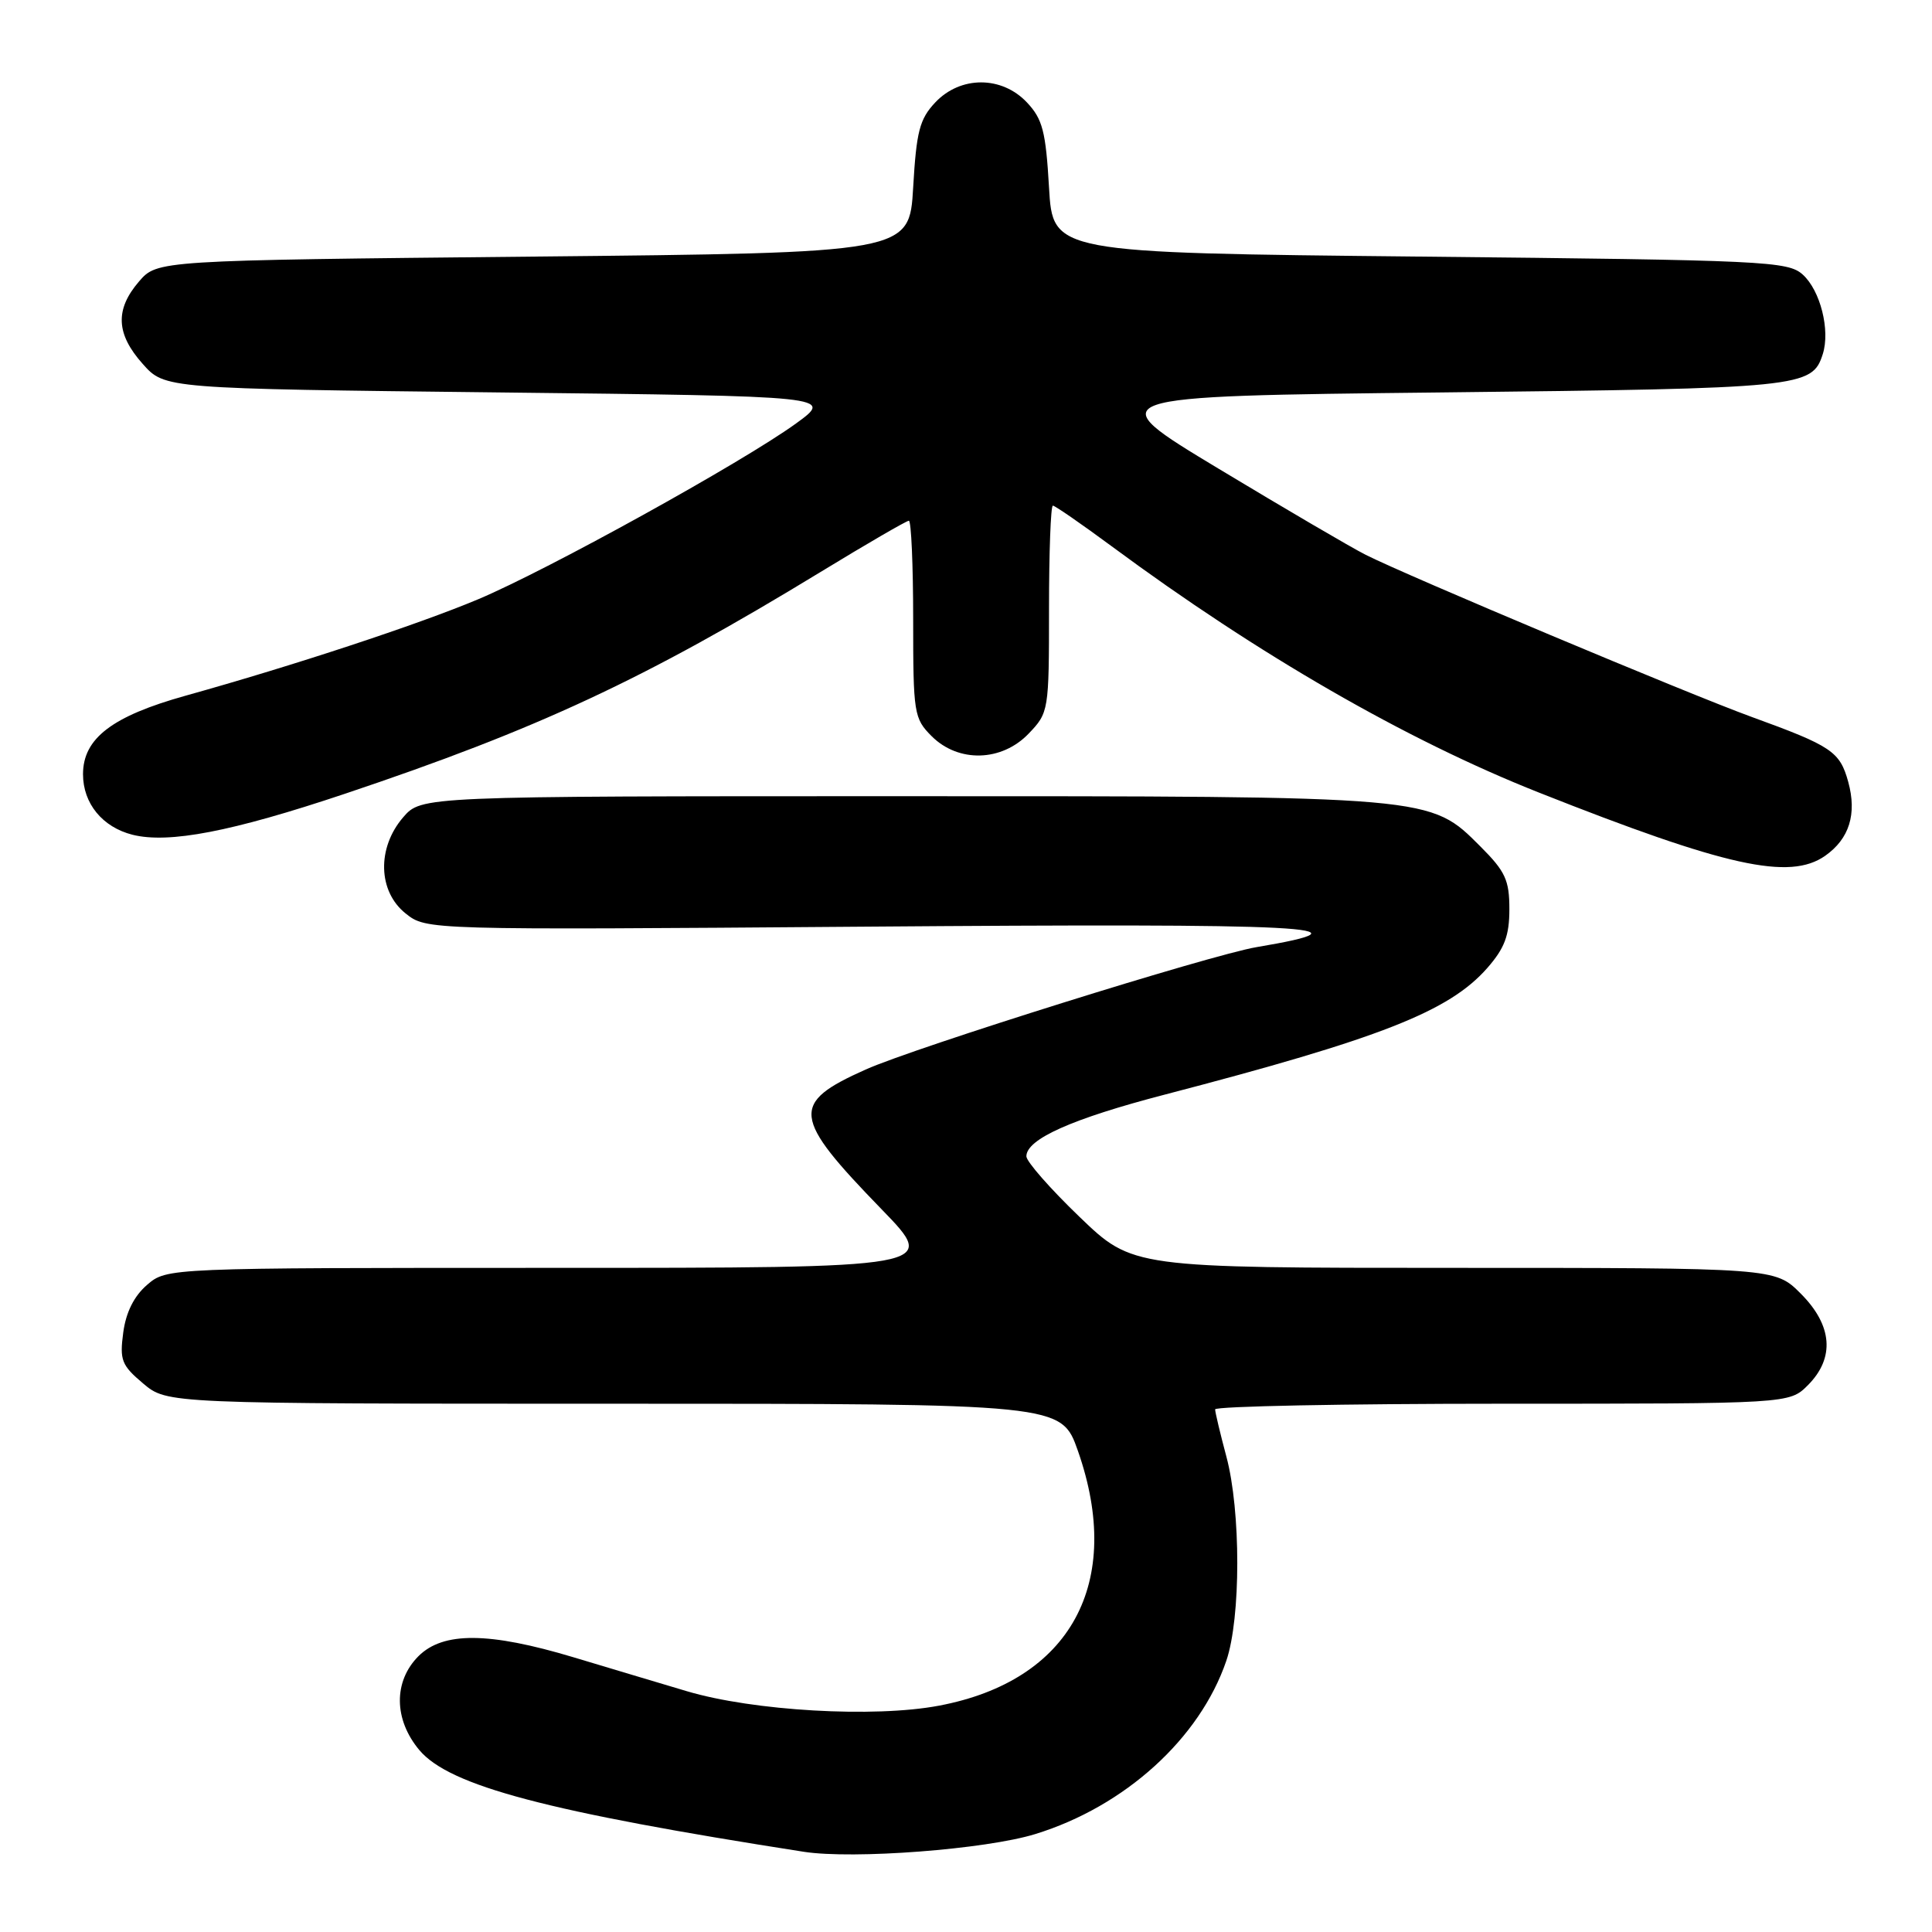 <?xml version="1.0" encoding="UTF-8" standalone="no"?>
<!DOCTYPE svg PUBLIC "-//W3C//DTD SVG 1.1//EN" "http://www.w3.org/Graphics/SVG/1.1/DTD/svg11.dtd" >
<svg xmlns="http://www.w3.org/2000/svg" xmlns:xlink="http://www.w3.org/1999/xlink" version="1.1" viewBox="0 0 256 256">
 <g >
 <path fill="currentColor"
d=" M 137.19 243.02 C 149.06 239.36 158.98 230.36 162.49 220.07 C 164.43 214.39 164.43 200.21 162.50 193.00 C 161.69 189.97 161.02 187.16 161.01 186.75 C 161.01 186.34 178.12 186.00 199.05 186.00 C 237.09 186.00 237.09 186.00 239.55 183.55 C 243.16 179.93 242.82 175.62 238.60 171.40 C 235.20 168.00 235.20 168.00 192.64 168.00 C 150.07 168.00 150.07 168.00 143.04 161.24 C 139.17 157.52 136.00 153.91 136.00 153.22 C 136.00 150.94 142.04 148.24 154.34 145.04 C 182.93 137.59 192.02 134.02 197.07 128.27 C 199.37 125.64 200.00 123.98 200.00 120.47 C 200.00 116.62 199.47 115.47 196.18 112.18 C 189.44 105.44 190.12 105.50 119.16 105.50 C 55.83 105.50 55.83 105.50 53.41 108.31 C 49.93 112.36 50.08 118.12 53.75 121.04 C 56.50 123.23 56.50 123.23 114.22 122.79 C 174.31 122.33 182.72 122.76 166.50 125.50 C 160.40 126.53 121.27 138.78 114.70 141.72 C 104.71 146.19 104.91 147.97 116.83 160.25 C 124.35 168.00 124.35 168.00 73.23 168.00 C 22.11 168.00 22.11 168.00 19.49 170.25 C 17.76 171.74 16.69 173.88 16.33 176.57 C 15.84 180.23 16.11 180.91 18.97 183.32 C 22.15 186.00 22.15 186.00 81.39 186.00 C 140.63 186.00 140.63 186.00 142.83 192.25 C 148.96 209.73 141.88 222.72 124.42 226.01 C 115.83 227.64 99.79 226.71 91.00 224.09 C 87.42 223.03 80.67 221.00 76.00 219.60 C 64.77 216.23 58.72 216.19 55.45 219.45 C 52.12 222.79 52.17 227.85 55.57 231.90 C 59.57 236.65 72.51 240.07 106.50 245.37 C 113.07 246.39 130.62 245.05 137.19 243.02 Z  M 241.84 113.40 C 245.05 111.15 246.07 107.85 244.90 103.60 C 243.79 99.57 242.71 98.85 232.06 94.98 C 223.71 91.94 186.45 76.29 180.97 73.52 C 179.06 72.56 170.31 67.43 161.51 62.13 C 145.53 52.50 145.53 52.50 191.01 52.00 C 238.83 51.47 240.12 51.34 241.53 46.91 C 242.53 43.75 241.21 38.50 238.88 36.39 C 236.91 34.61 234.03 34.47 188.15 34.00 C 139.50 33.50 139.50 33.50 139.00 24.83 C 138.57 17.41 138.15 15.78 136.08 13.58 C 132.74 10.03 127.26 10.03 123.92 13.58 C 121.85 15.78 121.43 17.41 121.00 24.83 C 120.50 33.50 120.50 33.50 70.66 34.00 C 20.83 34.50 20.83 34.50 18.41 37.31 C 15.22 41.02 15.37 44.26 18.92 48.23 C 21.83 51.50 21.83 51.50 66.14 52.00 C 110.45 52.50 110.45 52.50 105.48 56.11 C 98.37 61.26 72.61 75.51 63.35 79.41 C 55.37 82.76 38.91 88.19 24.60 92.18 C 14.85 94.90 11.00 97.84 11.00 102.59 C 11.00 106.46 13.57 109.60 17.56 110.61 C 22.37 111.81 30.72 110.20 45.67 105.19 C 71.26 96.61 85.37 90.03 108.68 75.82 C 114.83 72.07 120.12 69.00 120.43 69.00 C 120.74 69.00 121.00 74.87 121.00 82.05 C 121.00 94.56 121.10 95.19 123.45 97.55 C 127.00 101.09 132.73 100.94 136.31 97.20 C 138.96 94.43 139.00 94.20 139.00 80.70 C 139.00 73.16 139.23 67.00 139.51 67.00 C 139.79 67.00 143.30 69.43 147.31 72.39 C 166.75 86.77 186.36 98.07 203.92 105.02 C 228.72 114.84 237.13 116.70 241.84 113.40 Z "/>
</g>
</svg>